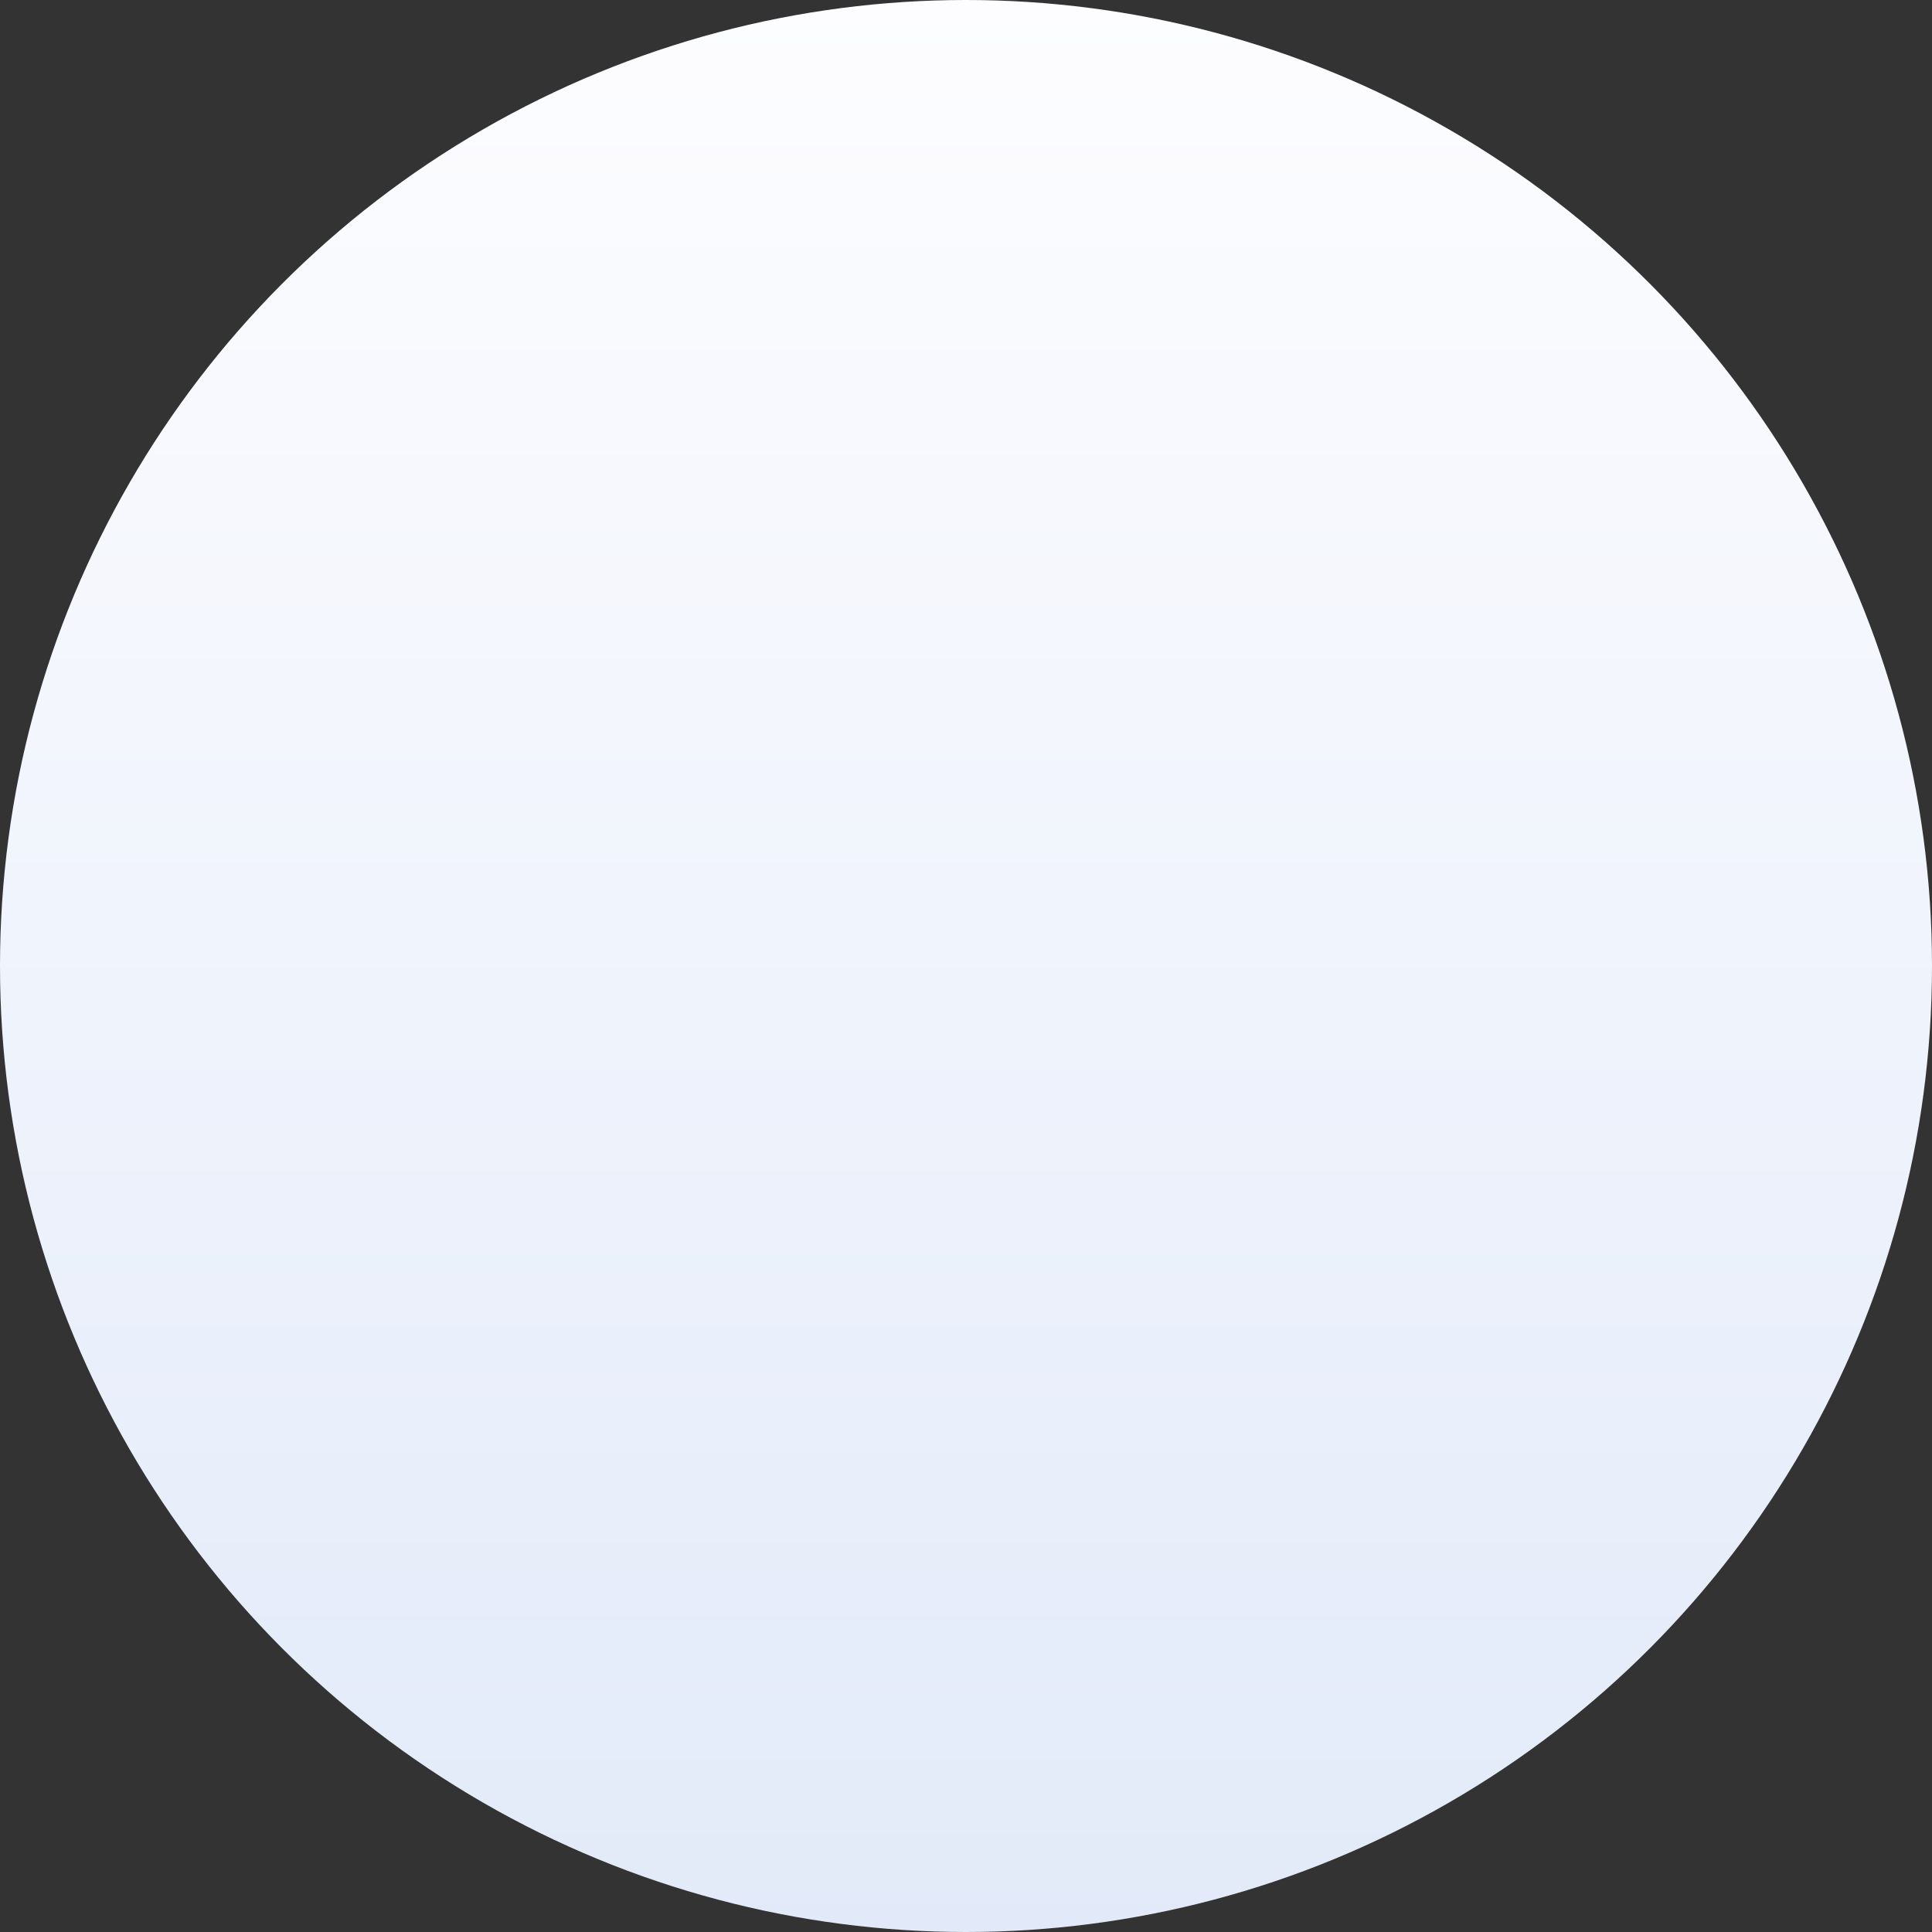 <svg xmlns="http://www.w3.org/2000/svg" xmlns:xlink="http://www.w3.org/1999/xlink" width="336" height="336" viewBox="0 0 336 336">
  <rect x="0" y="0" width="336" height="336" fill="#333333" stroke="none"/>
  <defs>
    <linearGradient id="linear-gradient" x1="0.5" x2="0.5" y2="1" gradientUnits="objectBoundingBox">
      <stop offset="0" stop-color="#fdfdff"/>
      <stop offset="1" stop-color="#e2eaf9"/>
    </linearGradient>
  </defs>
  <circle id="Ellipse_1444" data-name="Ellipse 1444" cx="168" cy="168" r="168" fill="url(#linear-gradient)"/>
</svg>
